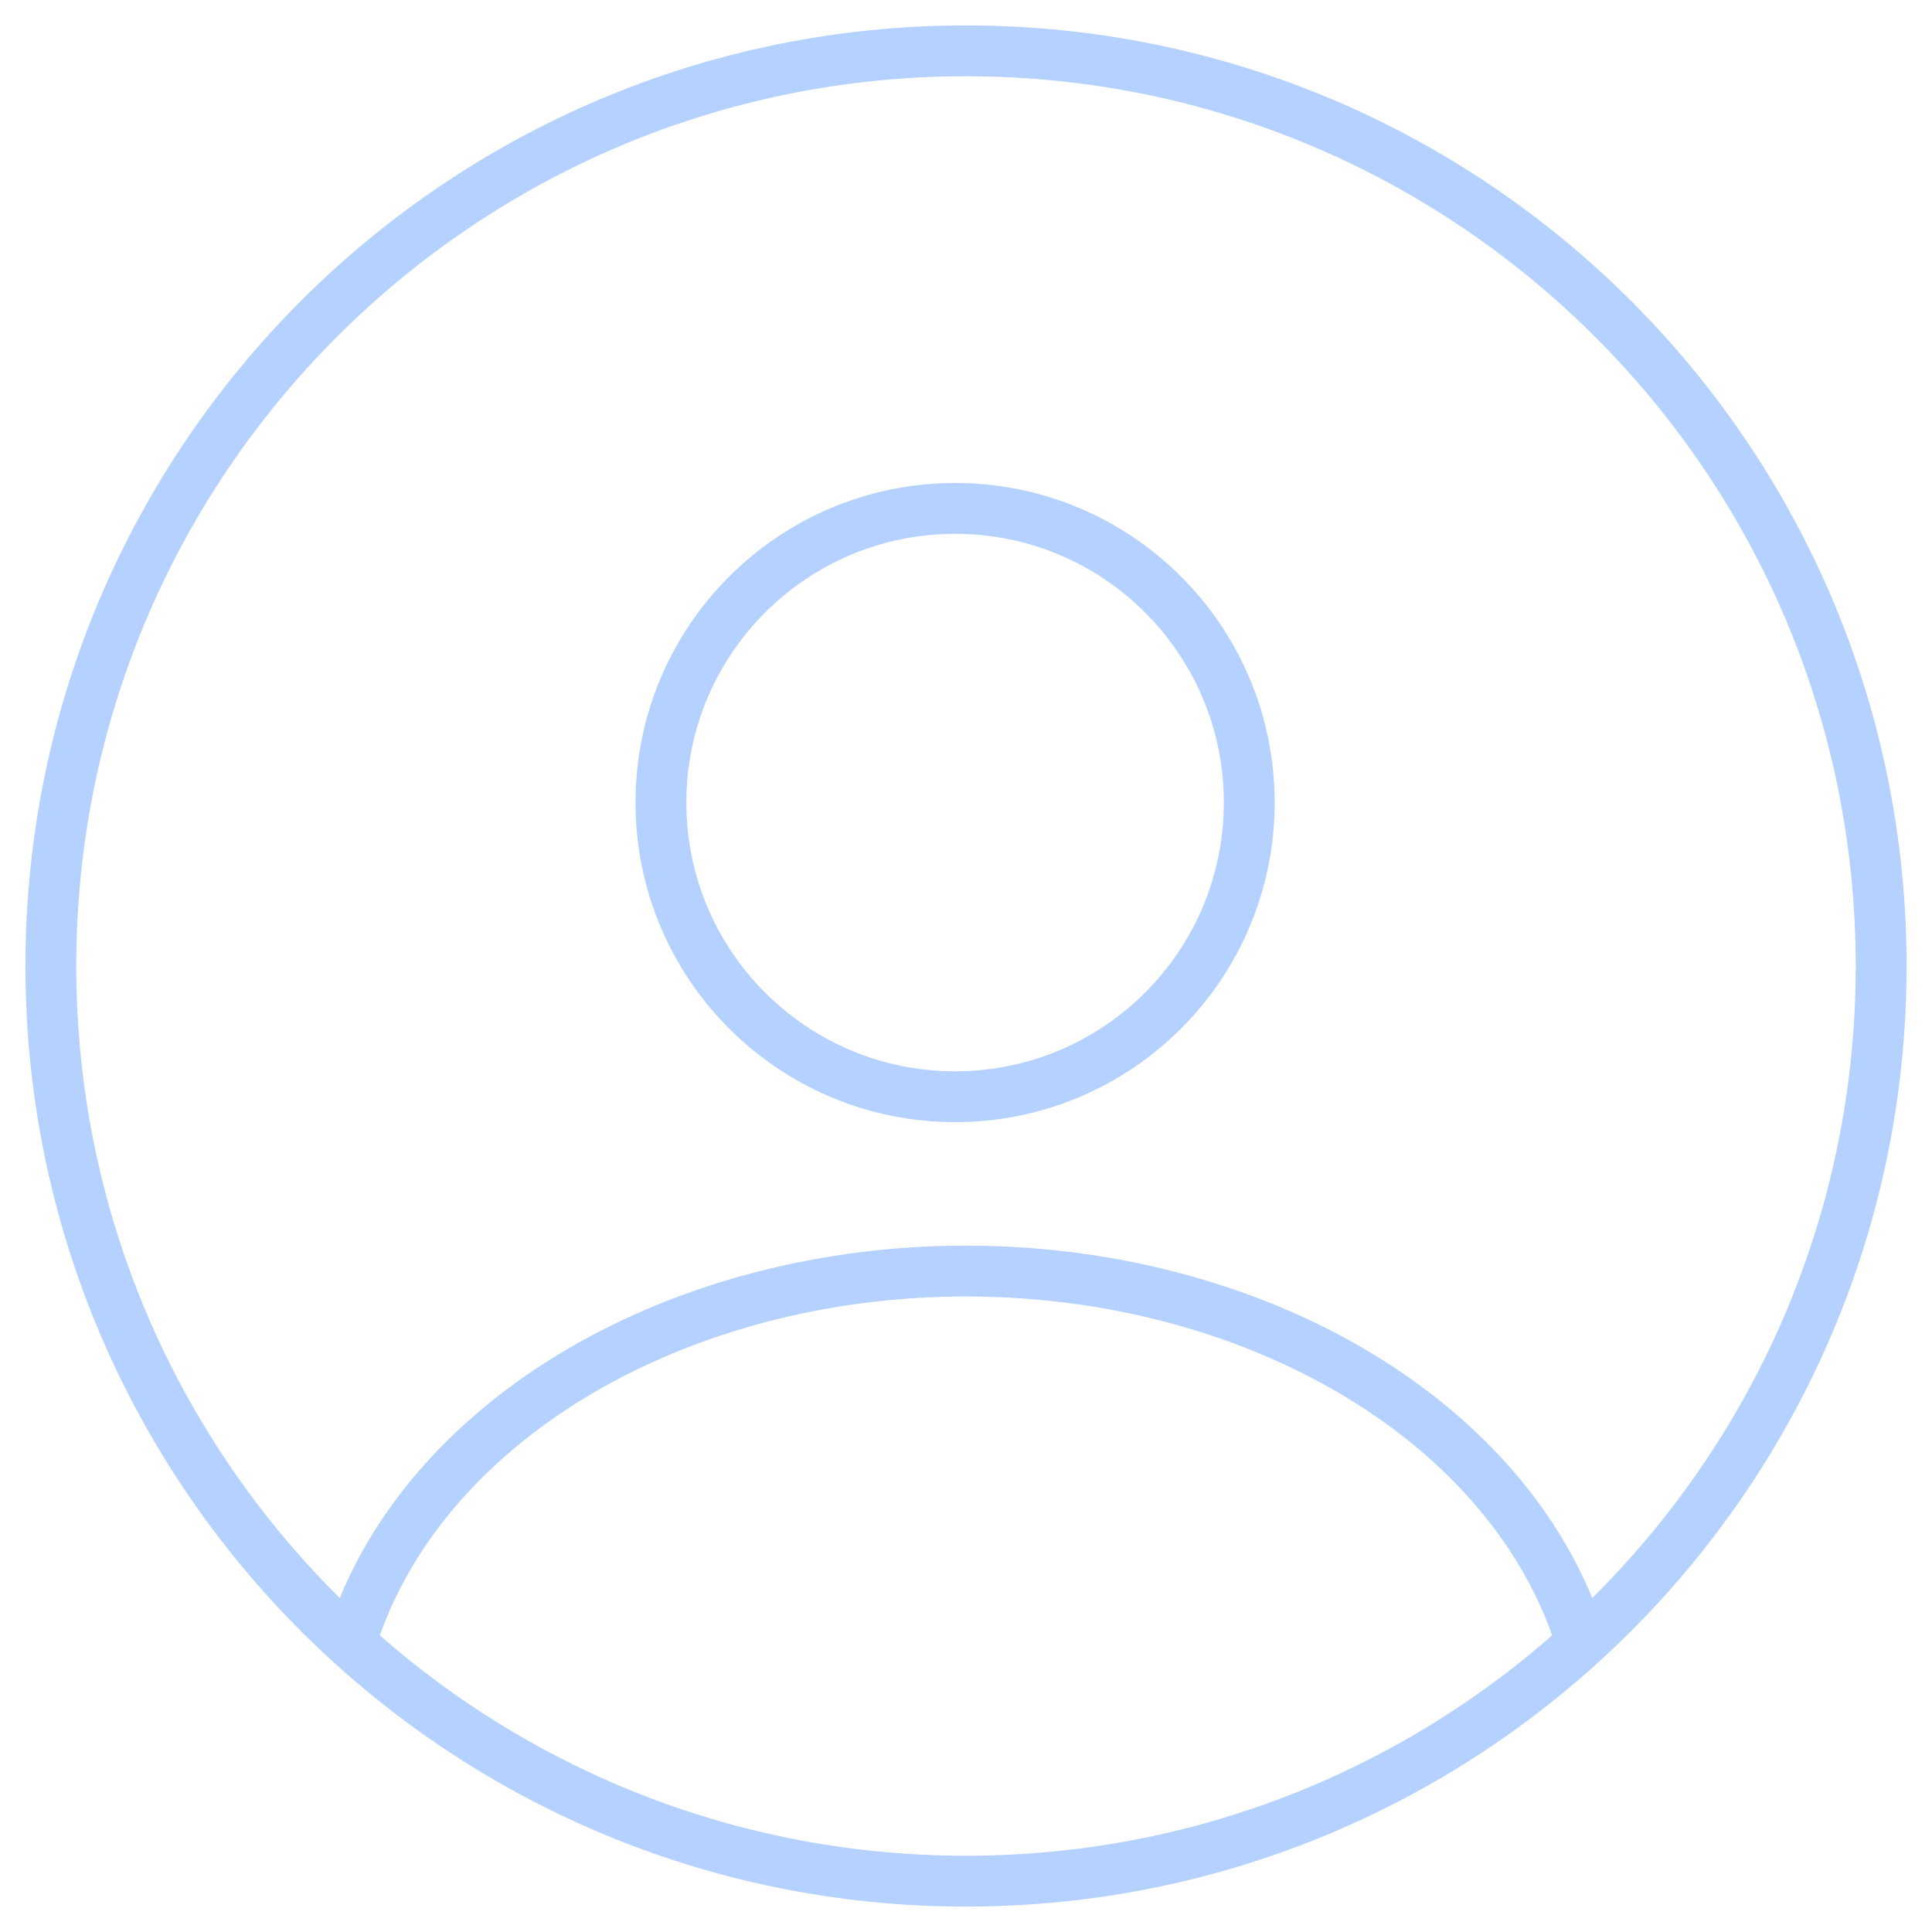 <svg width="38" height="38" viewBox="0 0 38 38" fill="none" xmlns="http://www.w3.org/2000/svg">
<path d="M19 37C28.941 37 37 28.941 37 19C37 9.059 28.941 1 19 1C9.059 1 1 9.059 1 19C1 28.941 9.059 37 19 37Z" stroke="#B4D1FF"/>
<path d="M18.786 21.571C21.981 21.571 24.571 18.981 24.571 15.786C24.571 12.59 21.981 10 18.786 10C15.59 10 13 12.59 13 15.786C13 18.981 15.59 21.571 18.786 21.571Z" stroke="#B4D1FF" stroke-linecap="round"/>
<path d="M31 32C30.292 29.992 28.732 28.217 26.563 26.952C24.393 25.686 21.735 25 19 25C16.265 25 13.607 25.686 11.437 26.952C9.268 28.217 7.708 29.992 7 32" stroke="#B4D1FF" stroke-linecap="round"/>
</svg>
